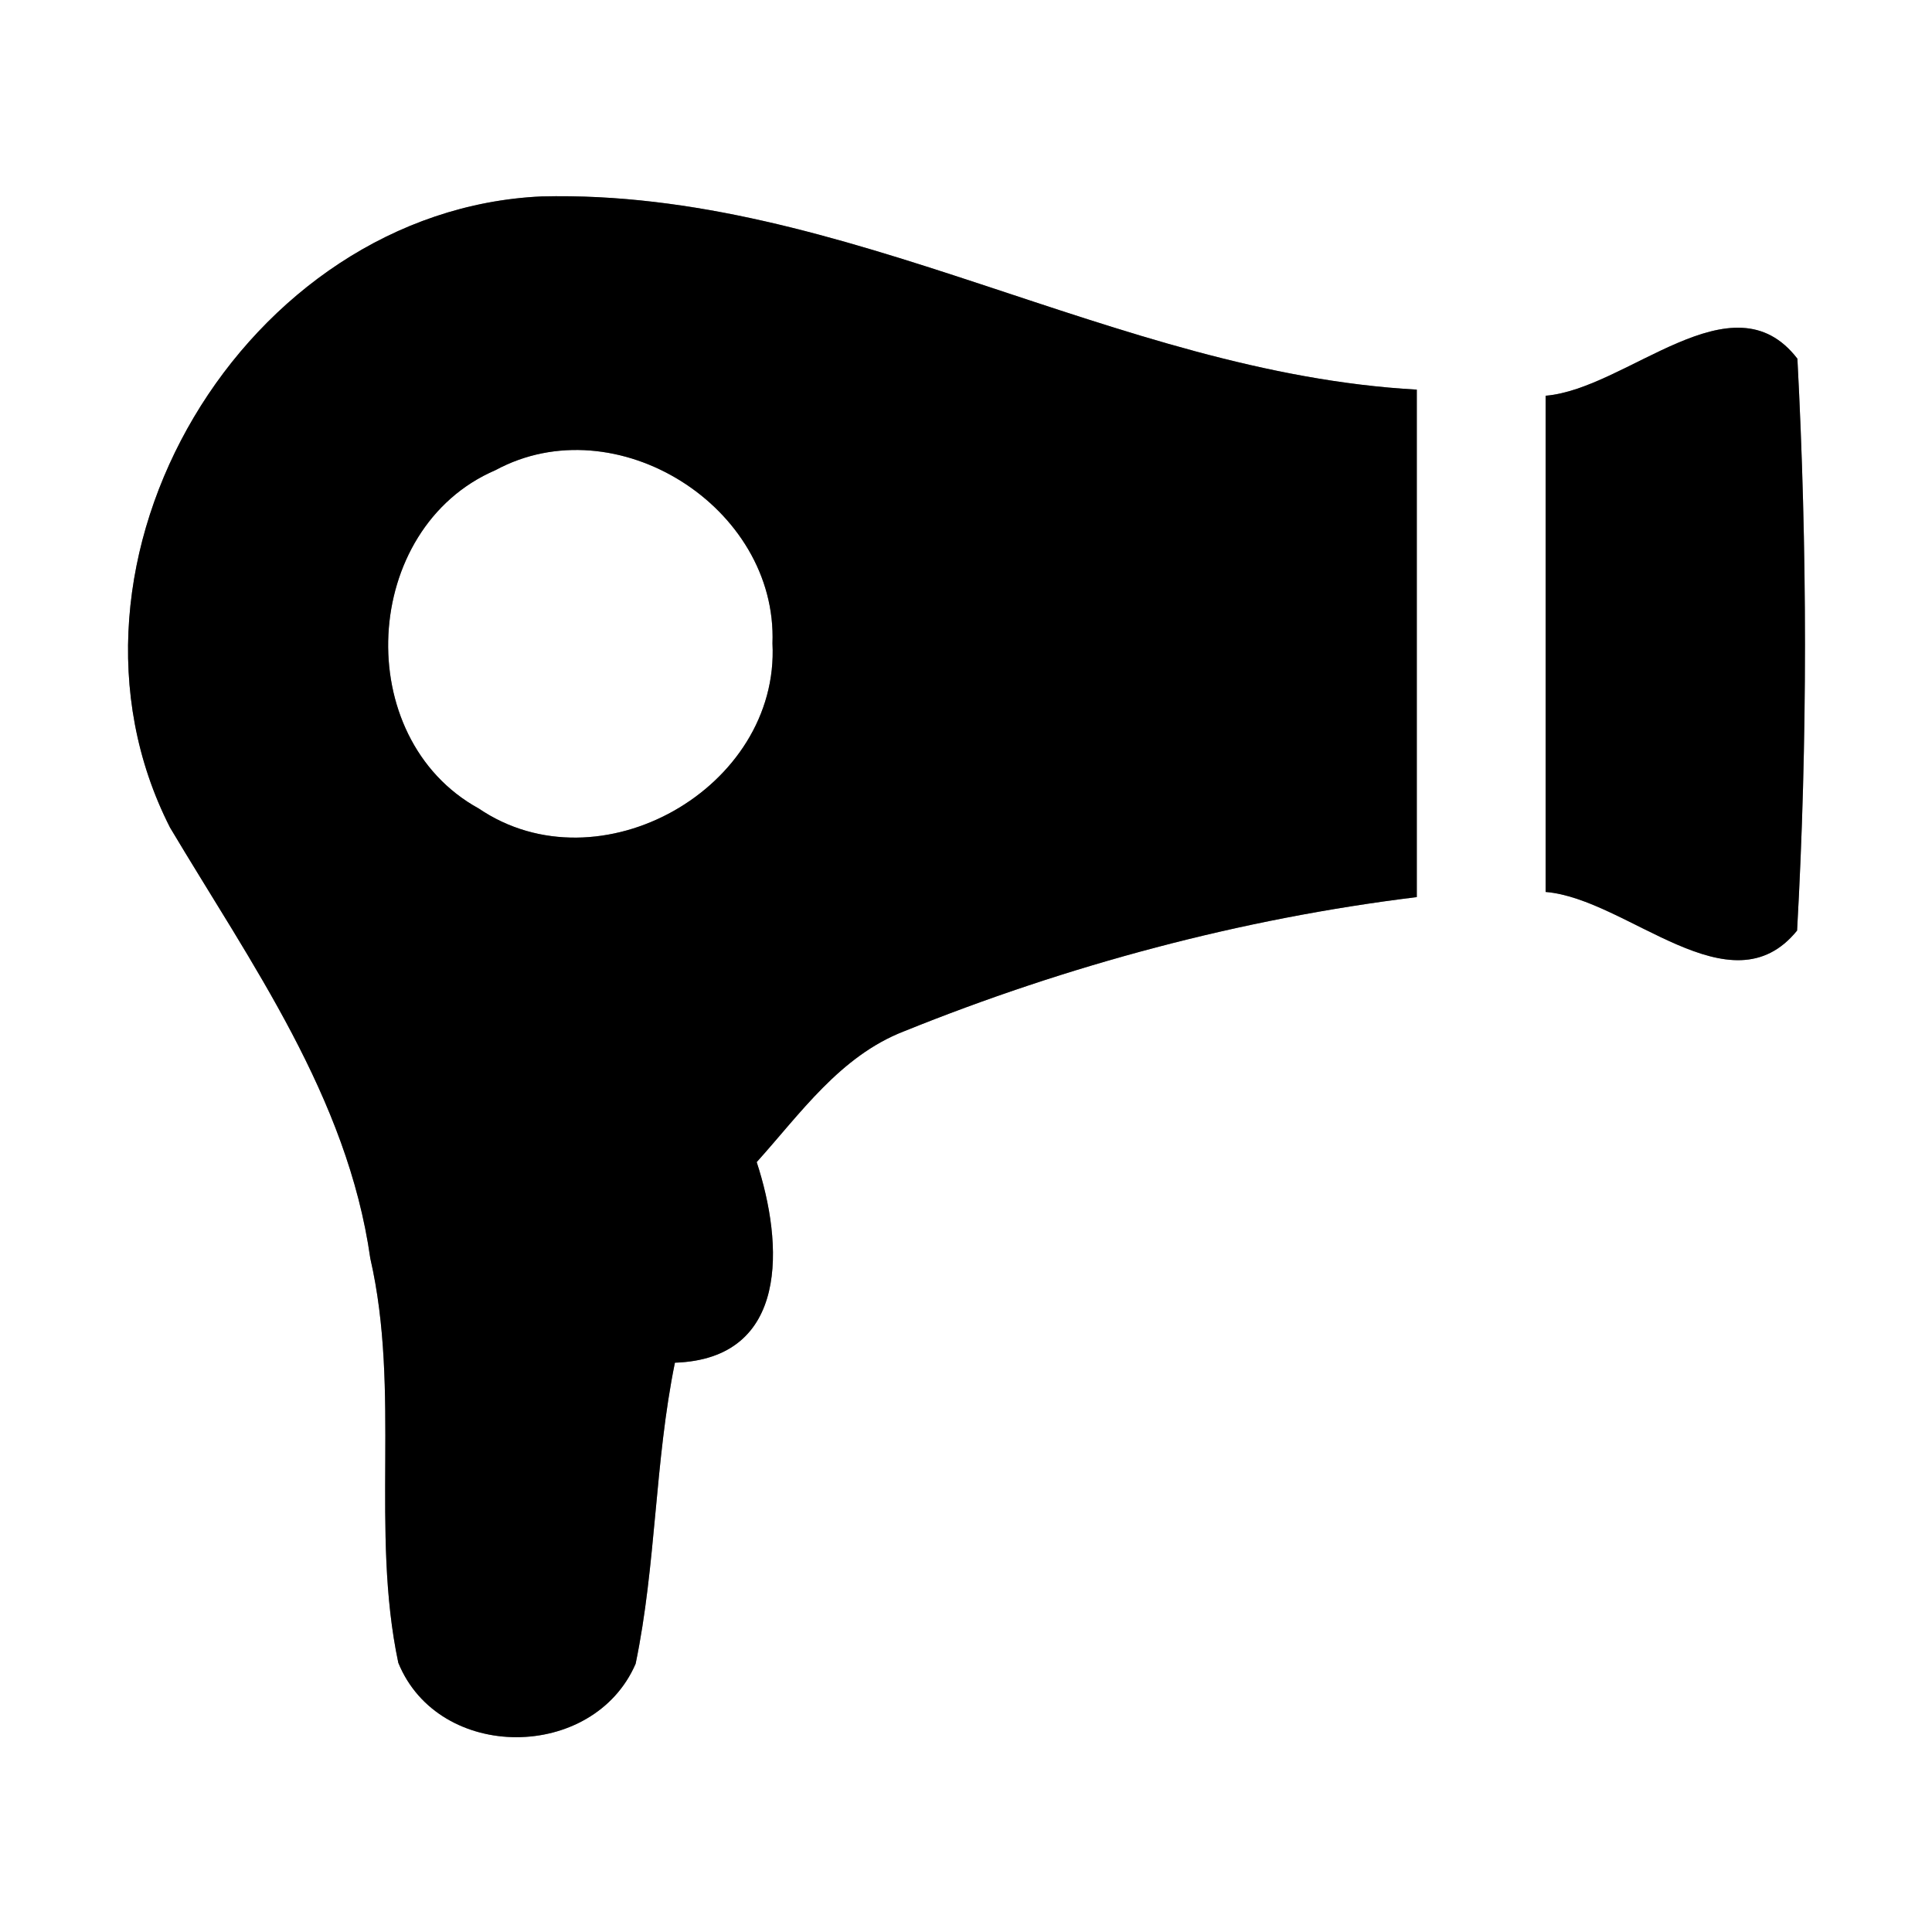 <?xml version="1.0" encoding="UTF-8" ?>
<!DOCTYPE svg PUBLIC "-//W3C//DTD SVG 1.1//EN" "http://www.w3.org/Graphics/SVG/1.1/DTD/svg11.dtd">
<svg width="60pt" height="60pt" viewBox="0 0 60 60" version="1.1" xmlns="http://www.w3.org/2000/svg">
<rect x="0" y="0" width="60" height="60" fill="#808080" stroke="none"/>
<g id="#ffffffff">
<path fill="#ffffff" opacity="1.00" d=" M 0.00 0.00 L 60.00 0.00 L 60.00 60.00 L 0.00 60.00 L 0.00 0.00 M 5.28 25.70 C 7.80 29.93 10.79 34.07 11.50 39.08 C 12.45 43.22 11.50 47.53 12.37 51.64 C 13.63 54.73 18.43 54.70 19.74 51.67 C 20.38 48.59 20.33 45.41 20.96 42.32 C 24.53 42.20 24.33 38.62 23.50 36.09 C 24.86 34.58 26.09 32.80 28.07 32.03 C 33.17 29.97 38.54 28.53 44.00 27.86 C 44.00 22.61 44.00 17.35 44.00 12.10 C 34.62 11.58 26.27 5.87 16.82 6.10 C 7.62 6.52 1.07 17.43 5.28 25.70 M 48.00 12.29 C 48.00 17.43 48.00 22.57 48.00 27.70 C 50.54 27.91 53.74 31.45 55.81 28.90 C 56.14 22.99 56.13 17.04 55.82 11.14 C 53.80 8.51 50.53 12.08 48.00 12.29 Z" />
<path fill="#ffffff" opacity="1.00" d=" M 15.39 14.60 C 19.13 12.58 24.15 15.74 23.99 19.98 C 24.22 24.48 18.61 27.65 14.87 25.11 C 10.88 22.92 11.20 16.40 15.39 14.60 Z" />
</g>
<g id="#000000ff">
<path fill="#000000" opacity="1.00" d=" M 5.28 25.70 C 1.07 17.43 7.62 6.52 16.82 6.10 C 26.27 5.87 34.62 11.58 44.00 12.10 C 44.00 17.35 44.00 22.61 44.00 27.86 C 38.54 28.53 33.17 29.97 28.07 32.03 C 26.09 32.80 24.86 34.58 23.50 36.09 C 24.33 38.62 24.53 42.20 20.96 42.32 C 20.33 45.41 20.38 48.59 19.74 51.67 C 18.43 54.70 13.63 54.73 12.37 51.64 C 11.50 47.53 12.45 43.22 11.50 39.08 C 10.79 34.07 7.80 29.93 5.28 25.70 M 15.39 14.60 C 11.20 16.40 10.88 22.92 14.87 25.11 C 18.61 27.65 24.22 24.48 23.99 19.98 C 24.15 15.74 19.13 12.58 15.39 14.60 Z" />
<path fill="#000000" opacity="1.00" d=" M 48.00 12.29 C 50.53 12.08 53.80 8.51 55.82 11.14 C 56.13 17.04 56.14 22.99 55.81 28.90 C 53.74 31.45 50.54 27.91 48.00 27.70 C 48.00 22.57 48.00 17.43 48.00 12.29 Z" />
</g>
</svg>
